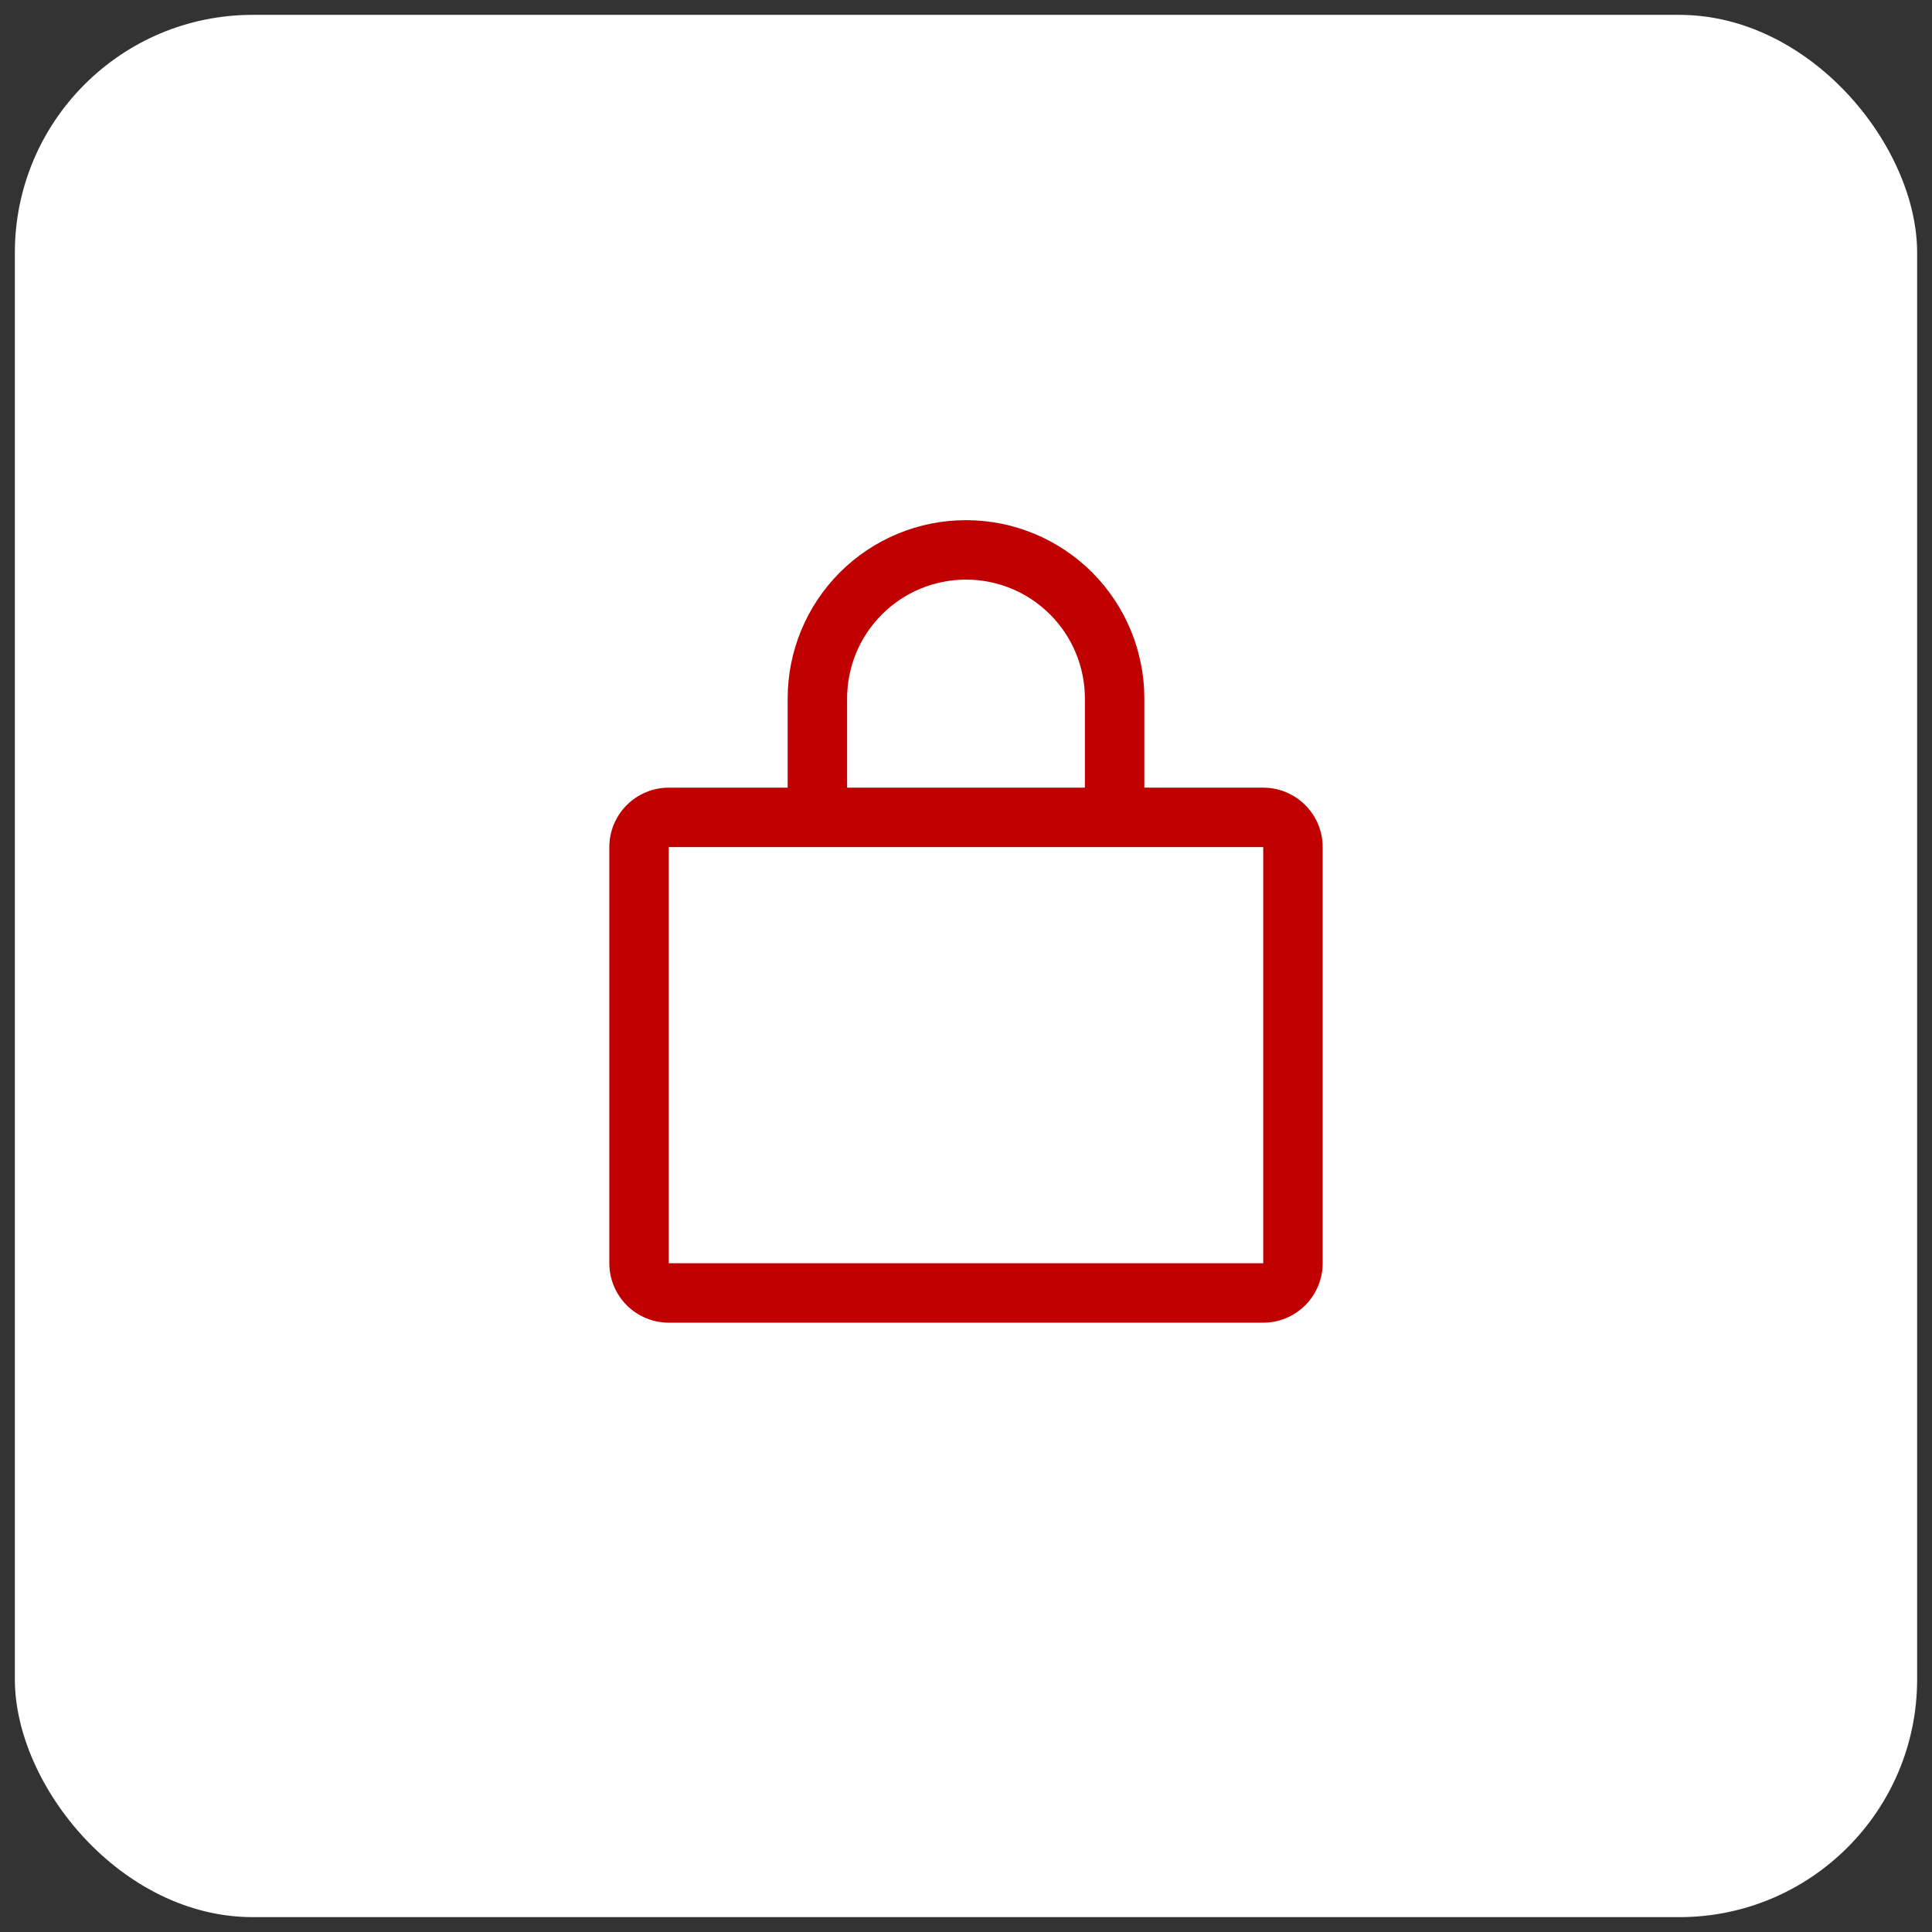 <svg width="65" height="65" viewBox="0 0 65 65" fill="none" xmlns="http://www.w3.org/2000/svg">
<rect x="0" y="0" width="65" height="65" fill="#333333" stroke="none"/>
<rect x="0.5" y="0.5" width="64" height="64" rx="8" fill="white"/>
<path d="M42.5 26.5H38.5V23.5C38.5 21.909 37.868 20.383 36.743 19.257C35.617 18.132 34.091 17.5 32.5 17.5C30.909 17.5 29.383 18.132 28.257 19.257C27.132 20.383 26.5 21.909 26.5 23.5V26.5H22.5C21.97 26.5 21.461 26.711 21.086 27.086C20.711 27.461 20.5 27.97 20.5 28.5V42.5C20.5 43.03 20.711 43.539 21.086 43.914C21.461 44.289 21.97 44.5 22.5 44.5H42.5C43.03 44.5 43.539 44.289 43.914 43.914C44.289 43.539 44.5 43.03 44.5 42.5V28.5C44.5 27.97 44.289 27.461 43.914 27.086C43.539 26.711 43.03 26.5 42.5 26.5ZM28.5 23.5C28.5 22.439 28.921 21.422 29.672 20.672C30.422 19.921 31.439 19.5 32.5 19.5C33.561 19.5 34.578 19.921 35.328 20.672C36.079 21.422 36.5 22.439 36.5 23.5V26.5H28.5V23.5ZM42.5 42.5H22.5V28.5H42.5V42.5Z" fill="#C00000"/>
</svg>
